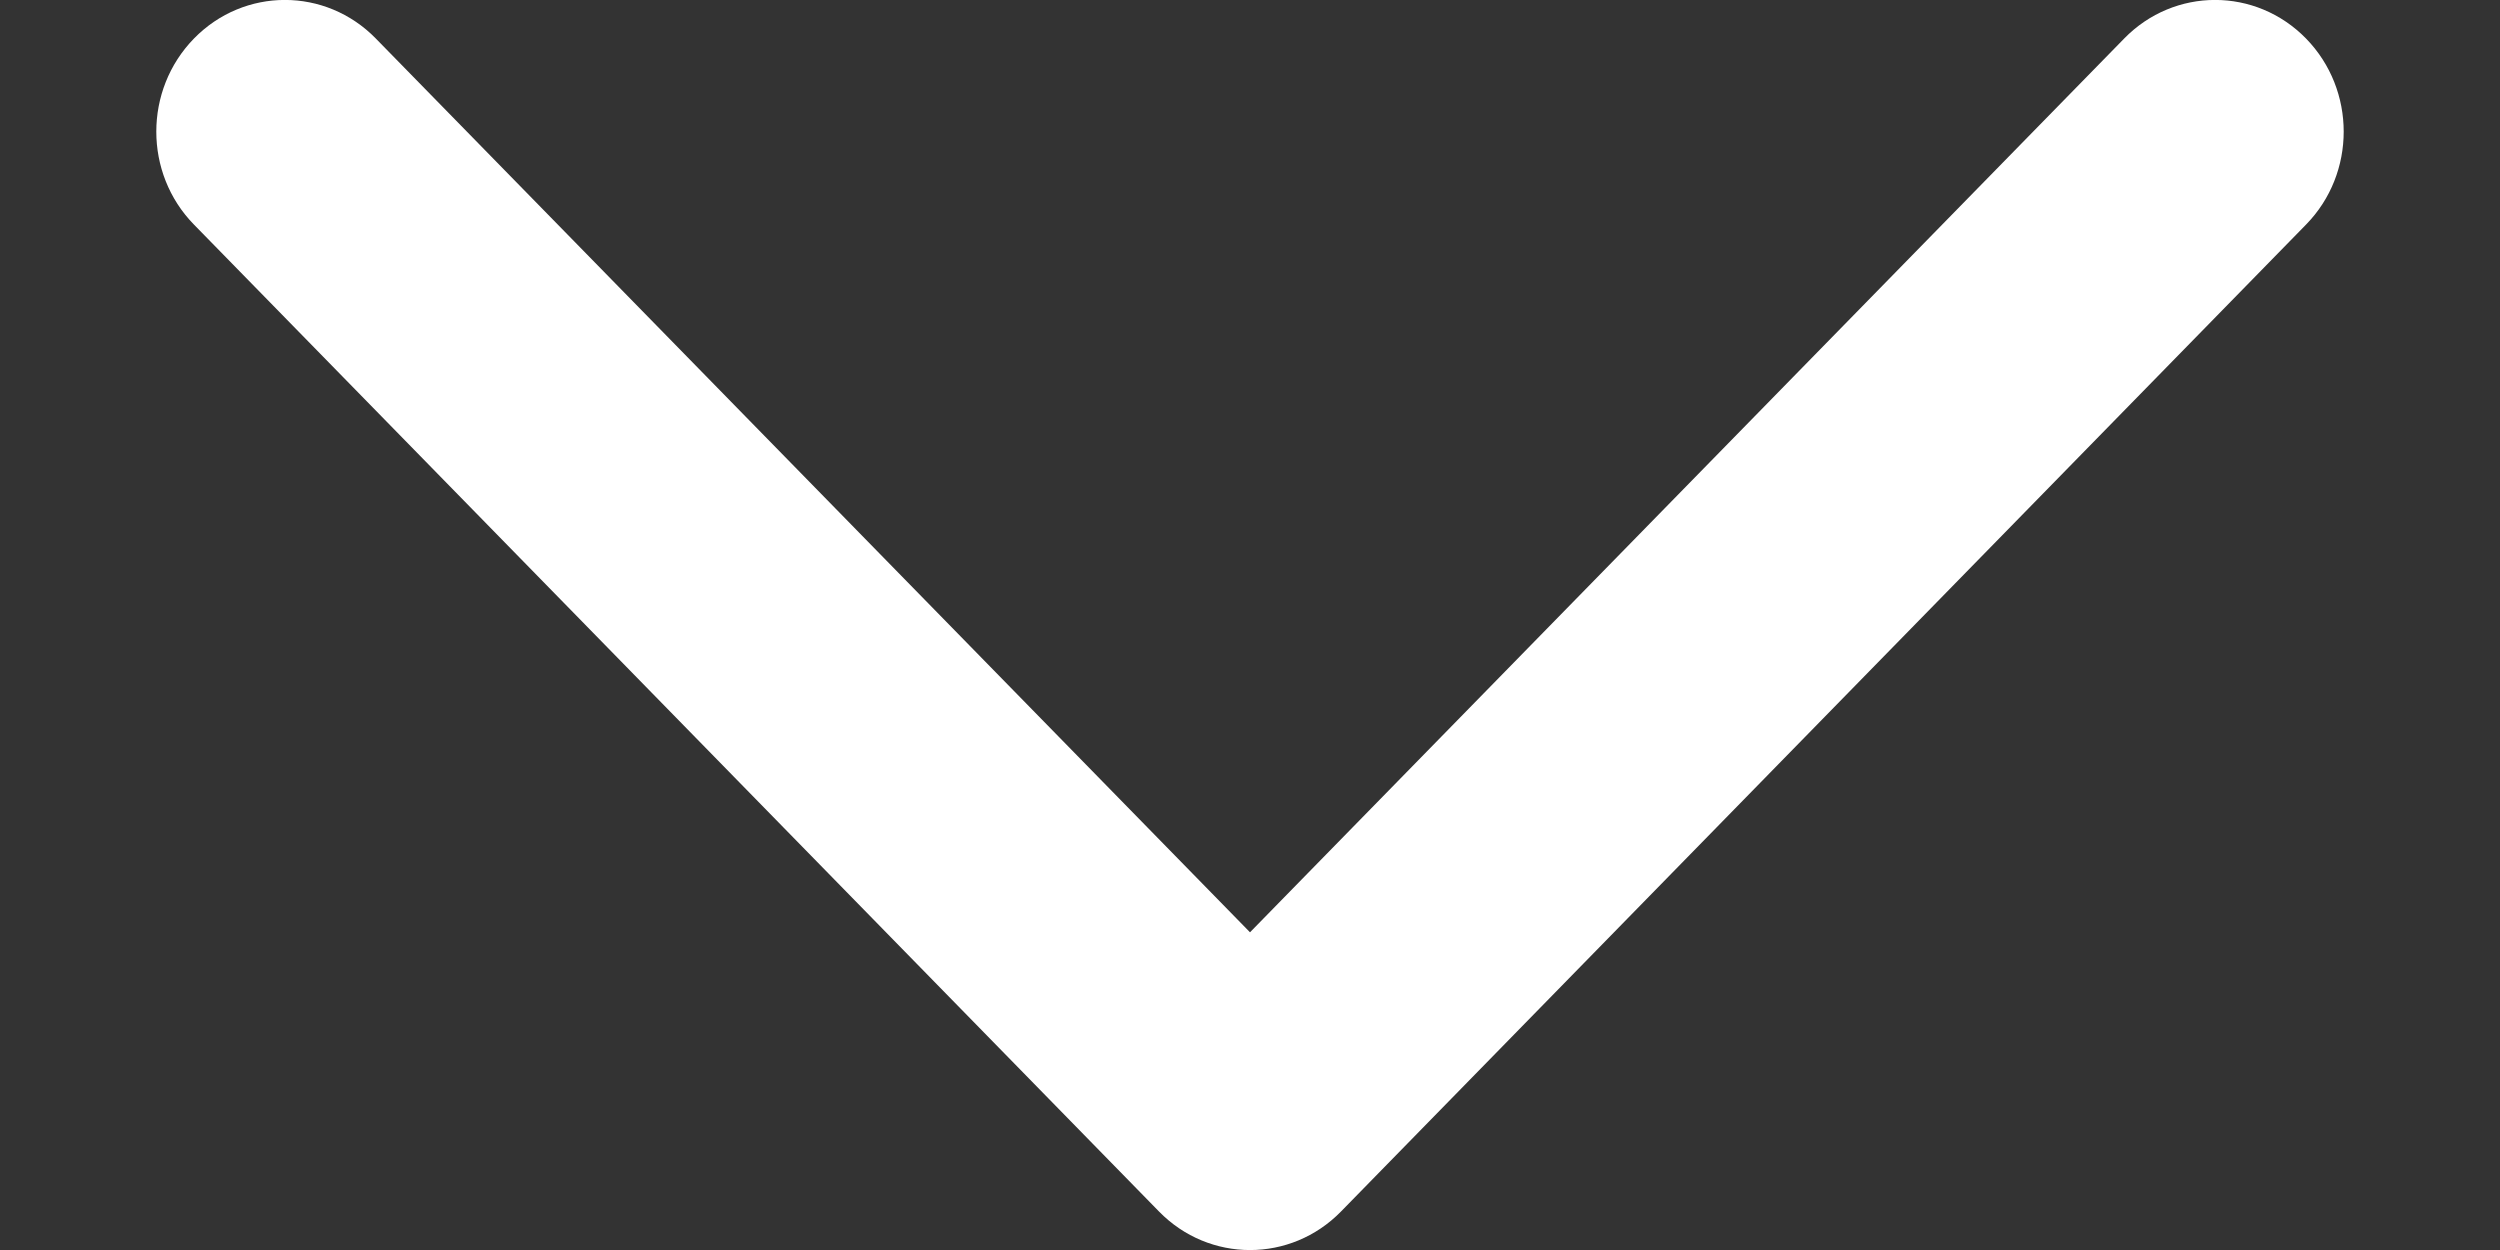 <svg width="12" height="6" viewBox="0 0 12 6" fill="none" xmlns="http://www.w3.org/2000/svg">
<rect x="0" y="0" width="12" height="6" fill="#333333" stroke="none"/>
<path fill-rule="evenodd" clip-rule="evenodd" d="M11.069 0.185C11.31 0.432 11.31 0.832 11.069 1.078L6.437 5.815C6.196 6.062 5.804 6.062 5.563 5.815L0.931 1.078C0.69 0.832 0.69 0.432 0.931 0.185C1.172 -0.062 1.563 -0.062 1.804 0.185L6 4.475L10.196 0.185C10.437 -0.062 10.828 -0.062 11.069 0.185Z" fill="white"/>
</svg>

